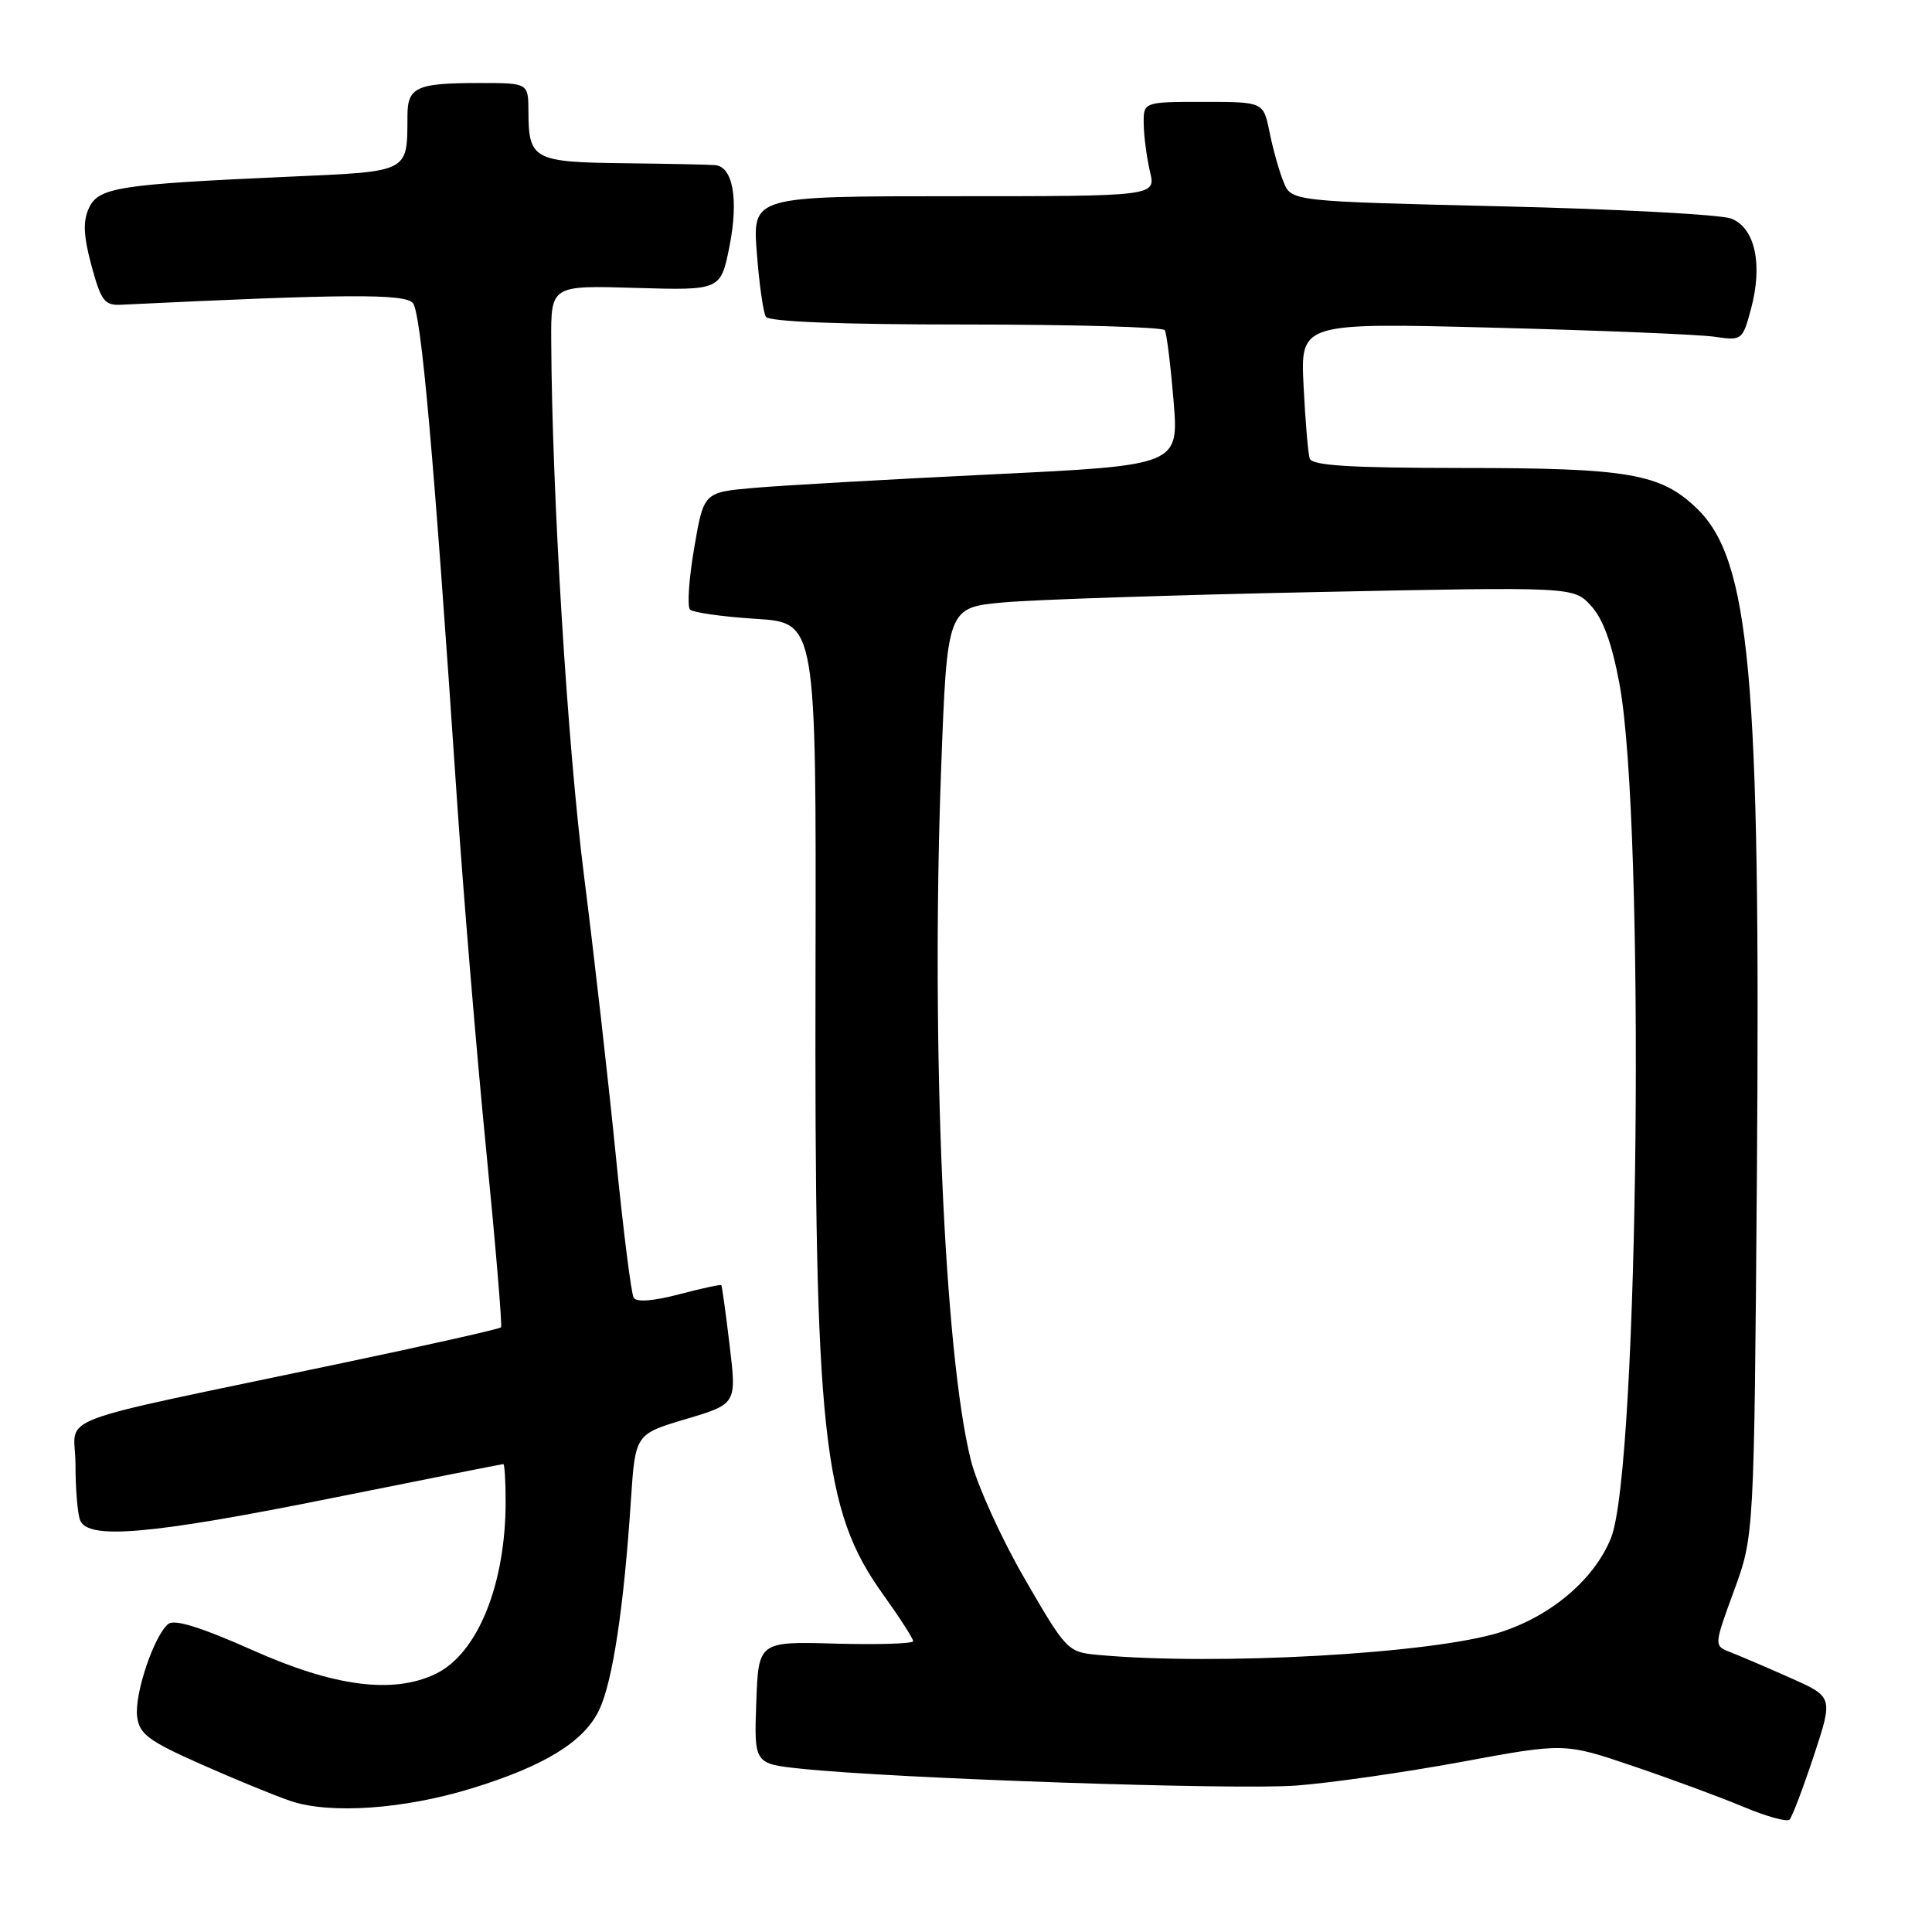 <?xml version="1.0" encoding="UTF-8" standalone="no"?>
<!DOCTYPE svg PUBLIC "-//W3C//DTD SVG 1.1//EN" "http://www.w3.org/Graphics/SVG/1.1/DTD/svg11.dtd" >
<svg xmlns="http://www.w3.org/2000/svg" xmlns:xlink="http://www.w3.org/1999/xlink" version="1.1" viewBox="0 0 256 256">
 <g >
 <path fill="currentColor"
d=" M 240.33 232.68 C 242.91 224.85 242.91 224.85 237.21 222.32 C 234.07 220.92 230.51 219.40 229.30 218.93 C 227.09 218.08 227.09 218.08 229.76 210.79 C 232.43 203.50 232.43 203.50 232.80 155.50 C 233.30 89.45 231.91 74.13 224.78 67.31 C 219.99 62.74 215.75 62.01 193.72 62.01 C 178.78 62.00 173.84 61.69 173.54 60.75 C 173.32 60.06 172.96 55.73 172.73 51.13 C 172.32 42.76 172.32 42.76 197.91 43.42 C 211.98 43.78 225.16 44.32 227.19 44.62 C 230.82 45.15 230.90 45.09 232.02 40.92 C 233.61 35.01 232.54 30.16 229.38 28.96 C 228.00 28.43 214.33 27.70 198.99 27.34 C 171.11 26.68 171.11 26.68 170.07 24.09 C 169.49 22.67 168.66 19.70 168.22 17.50 C 167.41 13.50 167.41 13.50 159.46 13.50 C 151.50 13.50 151.50 13.50 151.55 16.50 C 151.58 18.15 151.96 20.96 152.38 22.75 C 153.16 26.00 153.16 26.00 126.44 26.00 C 99.71 26.00 99.71 26.00 100.28 33.47 C 100.59 37.57 101.13 41.40 101.48 41.97 C 101.89 42.63 111.27 43.00 128.00 43.00 C 142.24 43.00 154.09 43.34 154.34 43.75 C 154.59 44.16 155.11 48.36 155.50 53.08 C 156.21 61.66 156.21 61.66 131.35 62.86 C 117.68 63.52 103.52 64.33 99.87 64.65 C 93.24 65.23 93.24 65.23 91.98 72.64 C 91.28 76.71 91.04 80.37 91.43 80.77 C 91.83 81.17 95.76 81.72 100.16 82.00 C 108.16 82.50 108.16 82.50 108.06 128.50 C 107.91 190.04 108.99 200.08 116.97 211.21 C 119.19 214.31 121.00 217.12 121.00 217.46 C 121.00 217.80 116.39 217.94 110.75 217.79 C 100.50 217.50 100.50 217.50 100.21 225.60 C 99.92 233.71 99.92 233.71 106.21 234.37 C 118.49 235.66 163.63 237.20 171.69 236.60 C 176.19 236.27 186.05 234.86 193.59 233.47 C 207.30 230.93 207.30 230.93 216.40 234.02 C 221.40 235.71 227.97 238.14 231.00 239.41 C 234.03 240.68 236.78 241.45 237.12 241.11 C 237.46 240.78 238.90 236.98 240.33 232.68 Z  M 62.50 236.97 C 72.15 234.01 77.41 230.77 79.40 226.56 C 81.18 222.82 82.67 212.97 83.60 198.77 C 84.18 190.03 84.18 190.03 90.90 188.03 C 97.61 186.03 97.61 186.03 96.68 178.27 C 96.17 173.99 95.67 170.40 95.58 170.29 C 95.48 170.17 92.97 170.72 89.99 171.50 C 86.58 172.40 84.35 172.57 83.97 171.96 C 83.64 171.42 82.58 163.00 81.61 153.24 C 80.64 143.48 78.74 126.72 77.38 116.00 C 75.18 98.59 73.14 65.40 73.04 45.16 C 73.00 37.81 73.00 37.81 84.25 38.15 C 95.50 38.48 95.50 38.48 96.67 32.59 C 97.88 26.43 97.12 22.10 94.77 21.88 C 94.07 21.81 88.65 21.70 82.72 21.63 C 70.67 21.49 70.04 21.14 70.02 14.75 C 70.00 11.00 70.00 11.00 63.58 11.00 C 55.16 11.00 54.00 11.53 53.99 15.36 C 53.95 22.93 54.40 22.70 38.16 23.42 C 15.59 24.43 13.03 24.84 11.77 27.60 C 10.97 29.35 11.07 31.31 12.13 35.23 C 13.38 39.85 13.86 40.49 16.03 40.38 C 45.83 38.94 53.67 38.90 54.71 40.16 C 55.81 41.48 57.48 60.31 60.53 105.66 C 61.39 118.39 63.13 139.32 64.40 152.16 C 65.67 165.00 66.56 175.67 66.39 175.88 C 66.21 176.09 56.71 178.23 45.28 180.63 C 5.51 188.99 10.00 187.29 10.00 193.99 C 10.00 197.20 10.27 200.55 10.61 201.42 C 11.62 204.07 19.95 203.34 44.00 198.50 C 56.31 196.03 66.52 194.00 66.69 194.00 C 66.86 194.00 67.00 196.23 67.00 198.95 C 67.00 209.98 63.28 219.12 57.72 221.80 C 52.10 224.50 44.31 223.50 33.50 218.67 C 26.66 215.62 23.12 214.52 22.30 215.18 C 20.41 216.72 17.81 224.44 18.17 227.43 C 18.45 229.76 19.62 230.65 26.50 233.71 C 30.90 235.67 36.30 237.89 38.50 238.64 C 43.72 240.41 53.52 239.73 62.50 236.97 Z  M 145.45 219.28 C 141.48 218.91 141.28 218.71 135.78 209.20 C 132.69 203.87 129.48 196.80 128.65 193.50 C 125.12 179.47 123.35 138.54 124.70 102.00 C 125.50 80.50 125.50 80.50 133.00 79.82 C 137.12 79.45 155.80 78.83 174.50 78.45 C 208.50 77.75 208.50 77.75 210.81 80.26 C 212.40 81.97 213.59 85.24 214.59 90.63 C 218.02 109.13 217.18 194.52 213.47 203.78 C 211.27 209.27 205.52 214.15 198.73 216.30 C 189.74 219.13 161.18 220.73 145.45 219.28 Z "/>
</g>
</svg>